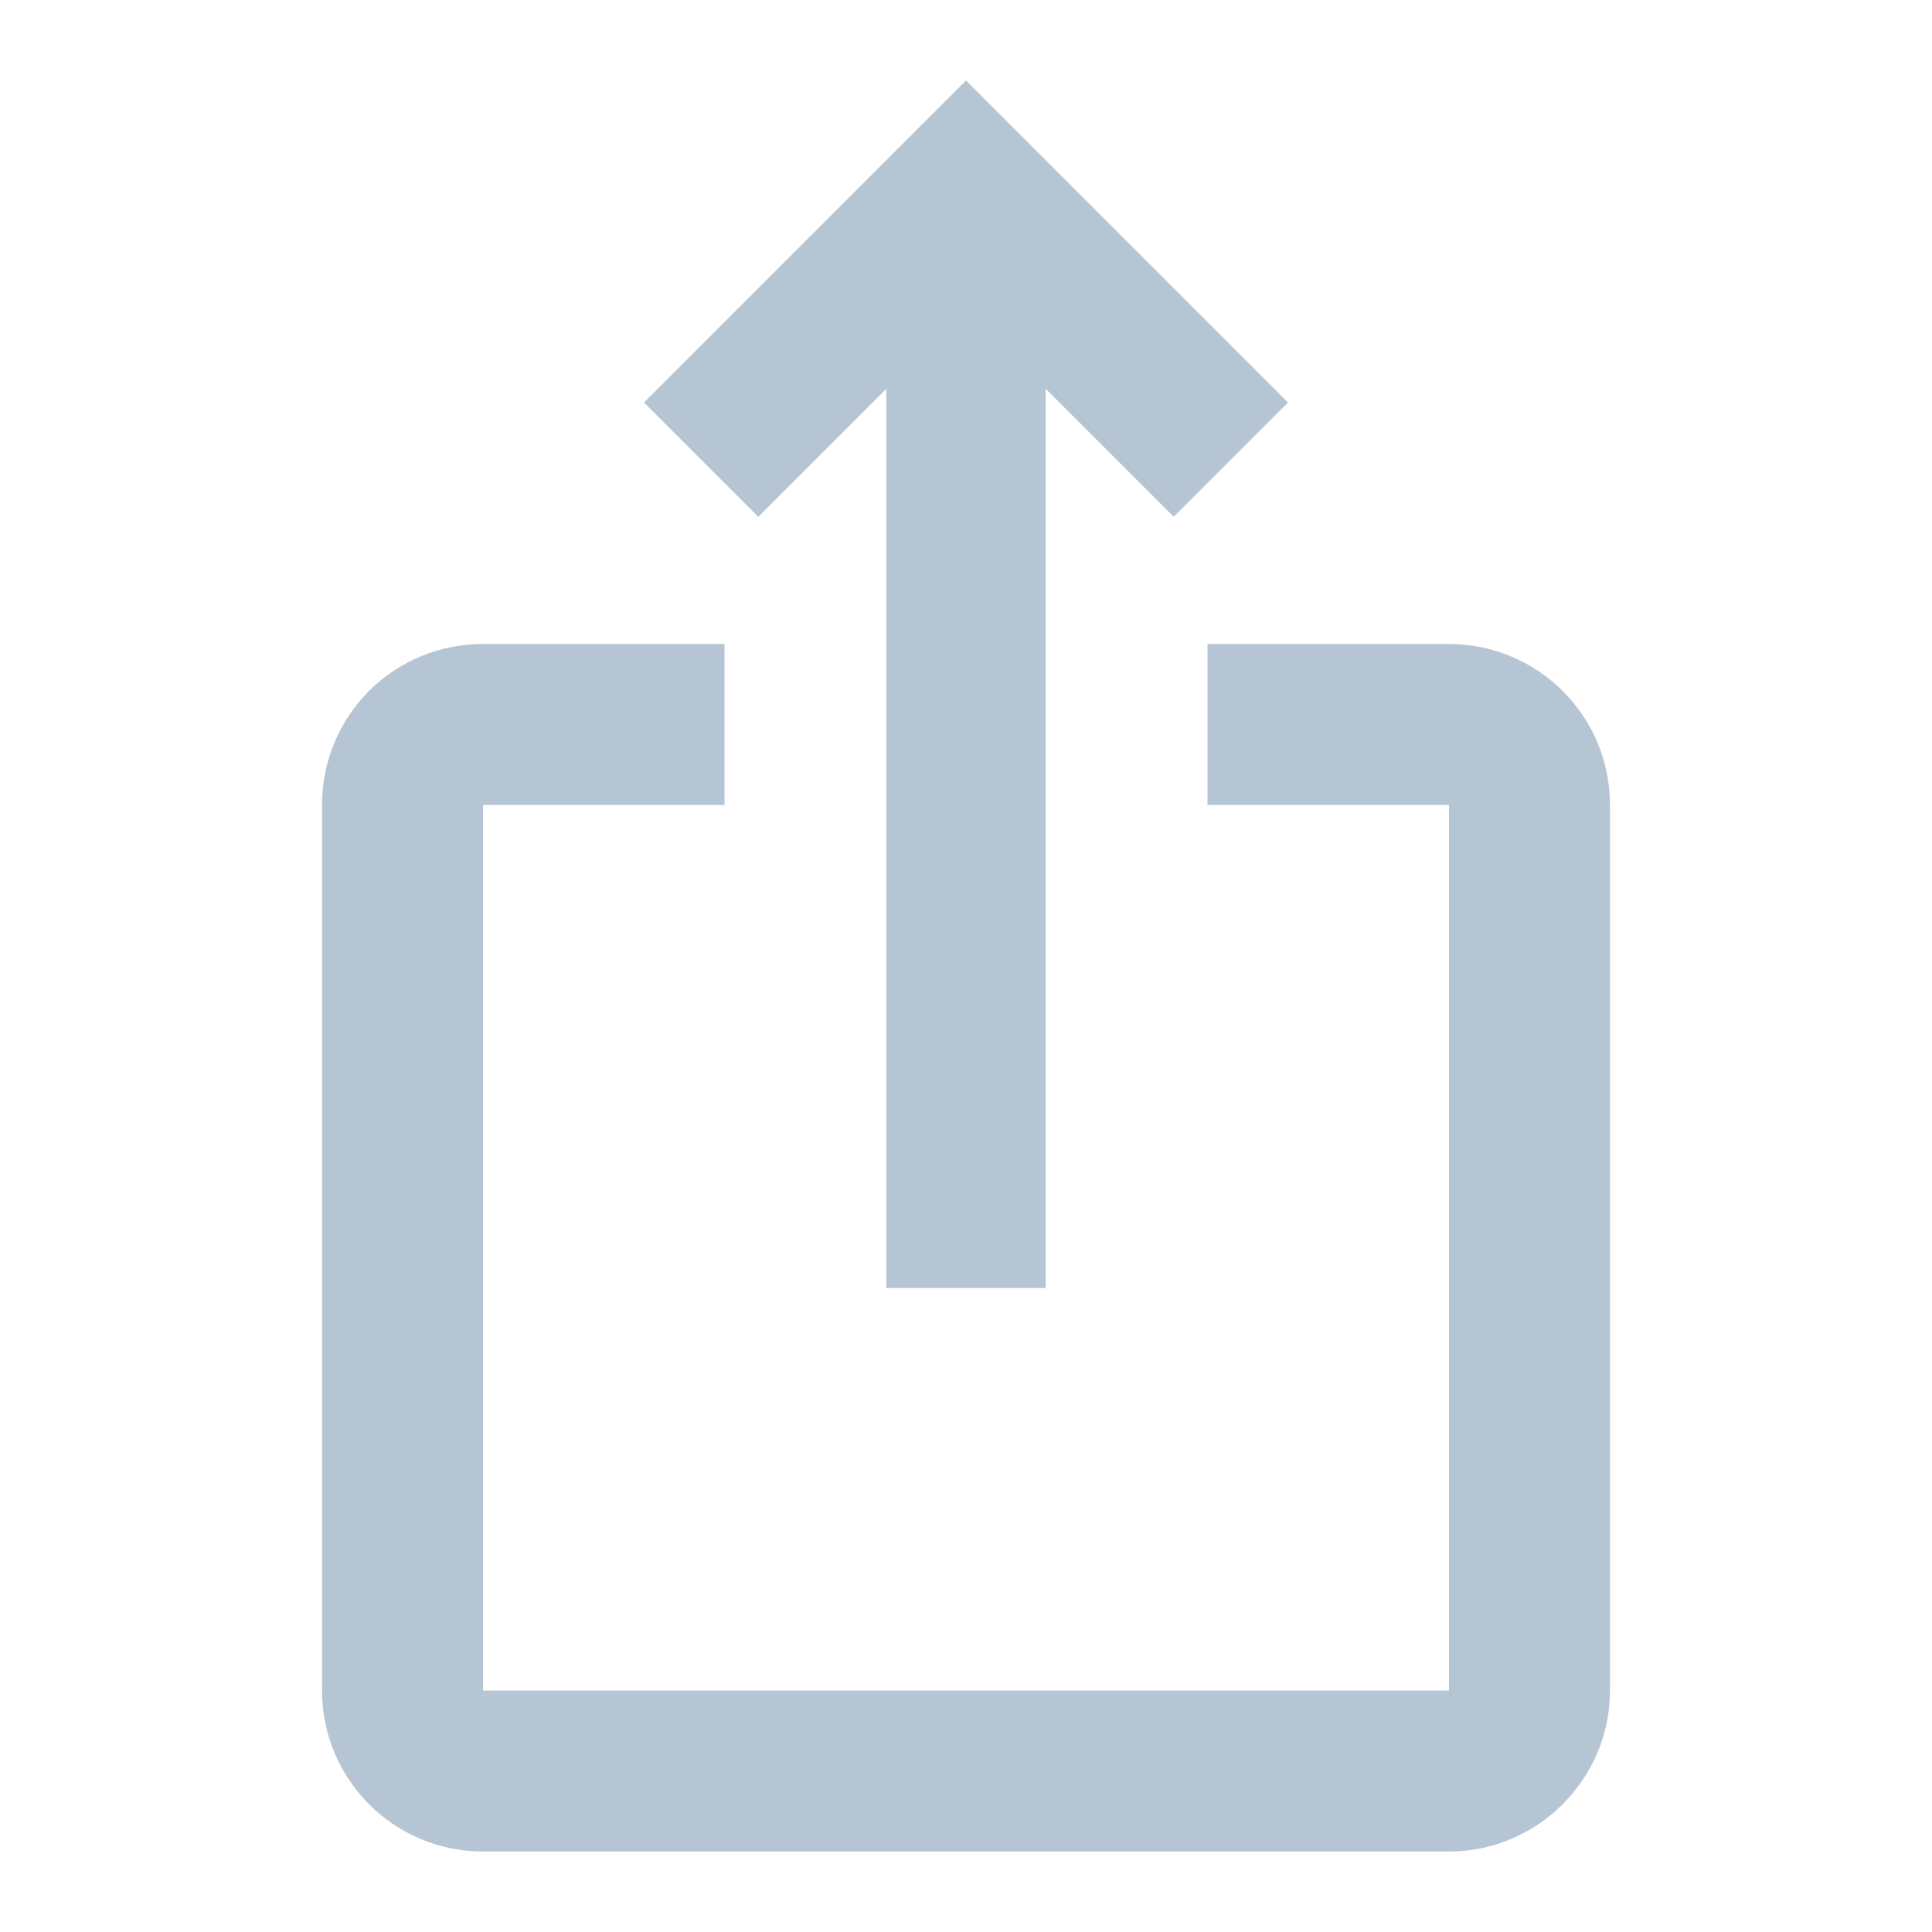 <svg xmlns="http://www.w3.org/2000/svg" enable-background="new 0 0 24 24" height="24px" viewBox="0 0 24 24" width="24px" fill="#b6c5d4"><g><rect fill="none" height="24" width="24"/></g><g><path d="M16,5l-1.42,1.42l-1.59-1.59V16h-1.98V4.83L9.42,6.42L8,5l4-4L16,5z M20,10v11c0,1.1-0.9,2-2,2H6c-1.11,0-2-0.9-2-2V10 c0-1.11,0.89-2,2-2h3v2H6v11h12V10h-3V8h3C19.1,8,20,8.89,20,10z"/></g></svg>